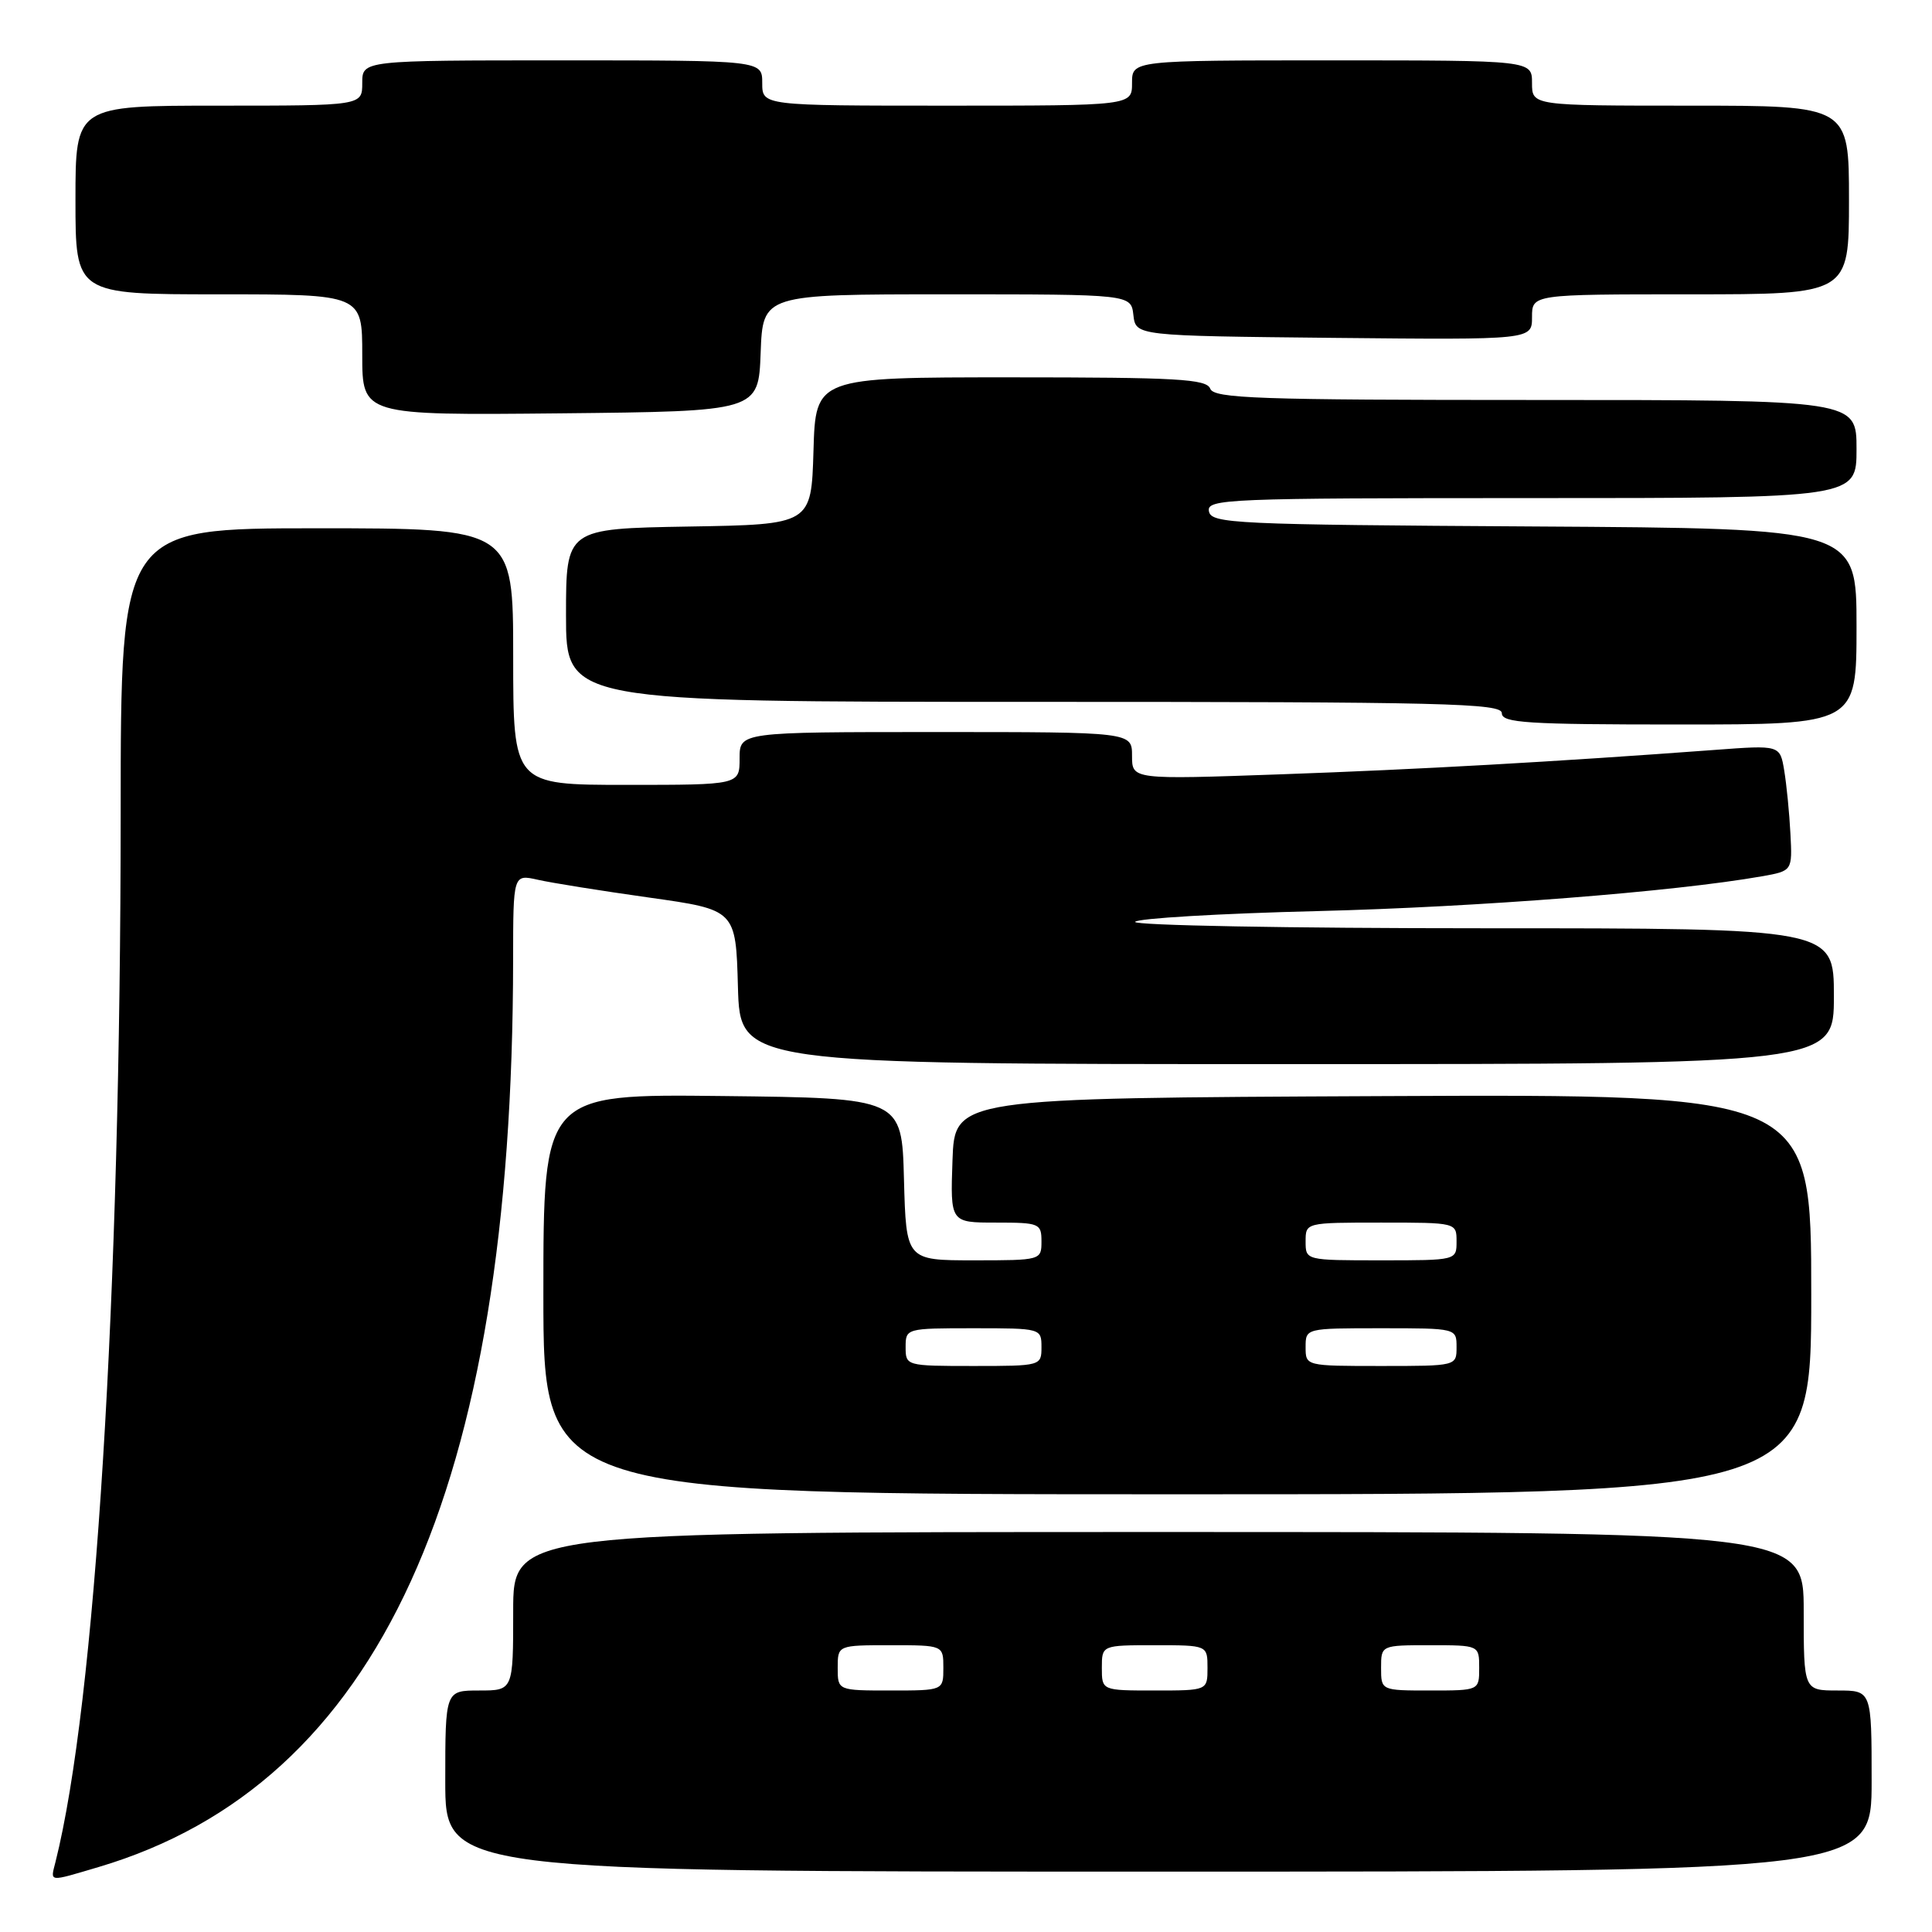 <?xml version="1.0" encoding="UTF-8" standalone="no"?>
<!DOCTYPE svg PUBLIC "-//W3C//DTD SVG 1.1//EN" "http://www.w3.org/Graphics/SVG/1.1/DTD/svg11.dtd" >
<svg xmlns="http://www.w3.org/2000/svg" xmlns:xlink="http://www.w3.org/1999/xlink" version="1.1" viewBox="0 0 256 256">
 <g >
 <path fill="currentColor"
d=" M 13.07 247.39 C 50.20 236.37 67.94 197.53 67.99 127.17 C 68.00 115.84 68.00 115.84 71.25 116.57 C 73.04 116.98 79.67 118.04 86.00 118.93 C 97.50 120.55 97.50 120.55 97.78 130.78 C 98.07 141.00 98.07 141.00 170.53 141.00 C 243.00 141.00 243.00 141.00 243.00 132.00 C 243.00 123.00 243.00 123.00 196.44 123.00 C 170.83 123.00 150.12 122.62 150.41 122.15 C 150.69 121.69 161.63 121.04 174.71 120.72 C 195.86 120.19 221.83 118.16 233.43 116.12 C 237.50 115.40 237.50 115.40 237.24 110.45 C 237.10 107.73 236.73 103.98 236.42 102.11 C 235.86 98.72 235.86 98.72 227.18 99.37 C 205.75 100.96 188.05 101.95 169.75 102.60 C 150.00 103.30 150.00 103.30 150.00 100.15 C 150.00 97.00 150.00 97.00 124.00 97.00 C 98.00 97.00 98.00 97.00 98.00 100.50 C 98.00 104.00 98.00 104.00 83.00 104.00 C 68.00 104.00 68.00 104.00 68.00 87.00 C 68.00 70.00 68.00 70.00 42.00 70.00 C 16.00 70.00 16.00 70.00 15.99 107.75 C 15.98 171.86 12.64 225.67 7.35 246.73 C 6.67 249.43 6.31 249.39 13.07 247.39 Z  M 248.00 236.00 C 248.00 224.00 248.00 224.00 243.50 224.00 C 239.00 224.00 239.00 224.00 239.00 213.50 C 239.00 203.00 239.00 203.00 153.50 203.00 C 68.00 203.00 68.00 203.00 68.00 213.50 C 68.00 224.00 68.00 224.00 63.50 224.00 C 59.00 224.00 59.00 224.00 59.00 236.00 C 59.00 248.00 59.00 248.00 153.50 248.00 C 248.00 248.00 248.00 248.00 248.00 236.00 Z  M 240.00 171.49 C 240.00 144.98 240.00 144.98 183.25 145.24 C 126.50 145.50 126.50 145.50 126.21 153.75 C 125.92 162.00 125.92 162.00 131.96 162.00 C 137.74 162.00 138.00 162.11 138.00 164.50 C 138.00 166.98 137.93 167.00 129.03 167.00 C 120.07 167.00 120.07 167.00 119.78 156.25 C 119.50 145.50 119.50 145.50 95.75 145.23 C 72.00 144.96 72.00 144.96 72.00 171.48 C 72.00 198.00 72.00 198.00 156.00 198.00 C 240.00 198.00 240.00 198.00 240.00 171.49 Z  M 246.00 83.01 C 246.00 70.02 246.00 70.02 203.26 69.76 C 163.48 69.52 160.50 69.38 160.19 67.75 C 159.87 66.11 162.44 66.00 202.93 66.00 C 246.00 66.00 246.00 66.00 246.00 59.50 C 246.00 53.00 246.00 53.00 203.47 53.00 C 166.59 53.00 160.86 52.80 160.36 51.50 C 159.87 50.22 155.99 50.00 133.93 50.00 C 108.07 50.00 108.07 50.00 107.79 59.75 C 107.50 69.50 107.50 69.50 91.25 69.77 C 75.00 70.05 75.00 70.05 75.00 81.52 C 75.00 93.00 75.00 93.00 137.00 93.00 C 191.44 93.00 199.00 93.18 199.00 94.50 C 199.00 95.79 202.28 96.00 222.50 96.00 C 246.00 96.00 246.00 96.00 246.00 83.01 Z  M 100.79 46.75 C 101.08 39.00 101.08 39.00 125.48 39.00 C 149.87 39.00 149.87 39.00 150.18 41.75 C 150.50 44.50 150.50 44.50 176.75 44.77 C 203.00 45.03 203.00 45.03 203.00 42.02 C 203.00 39.00 203.00 39.00 224.00 39.00 C 245.00 39.00 245.00 39.00 245.00 26.50 C 245.00 14.00 245.00 14.00 224.00 14.00 C 203.00 14.00 203.00 14.00 203.00 11.00 C 203.00 8.00 203.00 8.00 176.50 8.00 C 150.00 8.00 150.00 8.00 150.00 11.00 C 150.00 14.00 150.00 14.00 125.50 14.00 C 101.00 14.00 101.00 14.00 101.00 11.00 C 101.00 8.00 101.00 8.00 74.50 8.00 C 48.00 8.00 48.00 8.00 48.00 11.00 C 48.00 14.00 48.00 14.00 29.00 14.00 C 10.00 14.00 10.00 14.00 10.00 26.50 C 10.00 39.00 10.00 39.00 29.00 39.00 C 48.00 39.00 48.00 39.00 48.00 47.02 C 48.00 55.03 48.00 55.03 74.25 54.77 C 100.50 54.50 100.50 54.50 100.79 46.75 Z  M 111.00 221.00 C 111.00 218.00 111.00 218.00 118.00 218.00 C 125.00 218.00 125.00 218.00 125.00 221.00 C 125.00 224.00 125.00 224.00 118.00 224.00 C 111.00 224.00 111.00 224.00 111.00 221.00 Z  M 146.00 221.00 C 146.00 218.00 146.00 218.00 153.00 218.00 C 160.00 218.00 160.00 218.00 160.00 221.00 C 160.00 224.00 160.00 224.00 153.00 224.00 C 146.00 224.00 146.00 224.00 146.00 221.00 Z  M 183.00 221.00 C 183.00 218.00 183.00 218.00 189.50 218.00 C 196.00 218.00 196.00 218.00 196.00 221.00 C 196.00 224.00 196.00 224.00 189.50 224.00 C 183.00 224.00 183.00 224.00 183.00 221.00 Z  M 120.00 178.50 C 120.00 176.02 120.07 176.00 129.00 176.00 C 137.93 176.00 138.00 176.02 138.00 178.50 C 138.00 180.98 137.93 181.00 129.00 181.00 C 120.07 181.00 120.00 180.98 120.00 178.50 Z  M 173.00 178.50 C 173.00 176.00 173.00 176.00 183.00 176.00 C 193.00 176.00 193.00 176.00 193.00 178.50 C 193.00 181.00 193.00 181.00 183.00 181.00 C 173.00 181.00 173.00 181.00 173.00 178.50 Z  M 173.00 164.50 C 173.00 162.00 173.00 162.00 183.00 162.00 C 193.00 162.00 193.00 162.00 193.00 164.50 C 193.00 167.00 193.00 167.00 183.00 167.00 C 173.00 167.00 173.00 167.00 173.00 164.50 Z "/>
</g>
</svg>